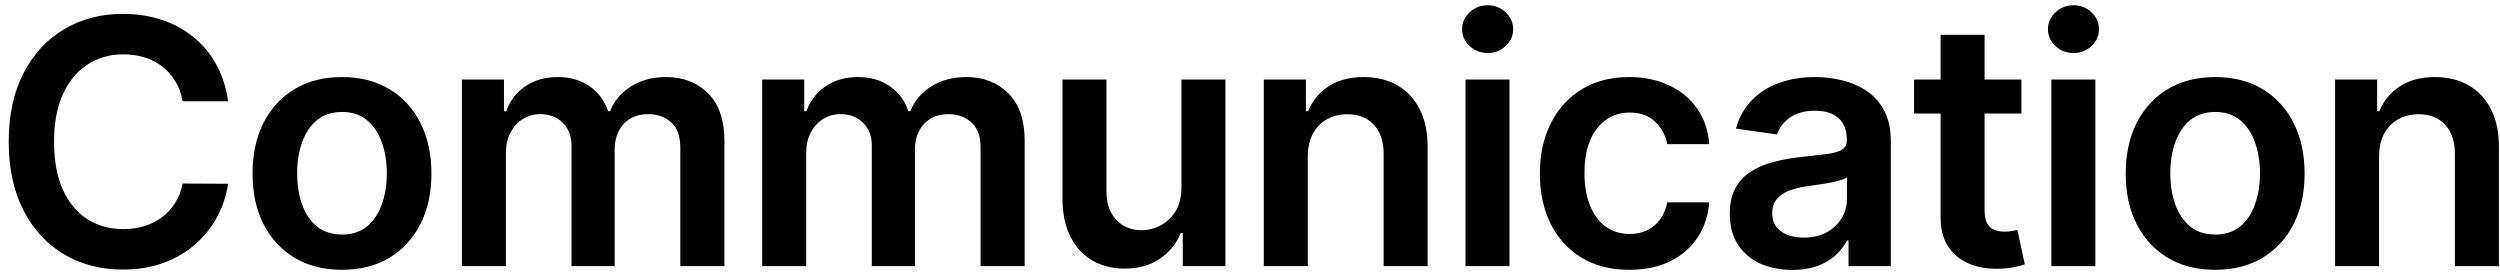 <svg width="263" height="29" viewBox="0 0 263 29" fill="none" xmlns="http://www.w3.org/2000/svg">
<path d="M23.993 10.652H19.212C19.075 9.868 18.824 9.173 18.457 8.568C18.091 7.955 17.635 7.435 17.09 7.009C16.544 6.582 15.922 6.263 15.223 6.05C14.533 5.828 13.787 5.717 12.986 5.717C11.562 5.717 10.301 6.075 9.202 6.791C8.102 7.499 7.241 8.538 6.619 9.911C5.997 11.274 5.686 12.94 5.686 14.909C5.686 16.912 5.997 18.599 6.619 19.972C7.25 21.335 8.111 22.366 9.202 23.065C10.301 23.756 11.558 24.101 12.973 24.101C13.757 24.101 14.49 23.999 15.172 23.794C15.862 23.581 16.48 23.27 17.026 22.861C17.579 22.452 18.044 21.949 18.419 21.352C18.803 20.756 19.067 20.074 19.212 19.307L23.993 19.332C23.814 20.577 23.426 21.744 22.829 22.835C22.241 23.926 21.47 24.889 20.516 25.724C19.561 26.551 18.445 27.199 17.166 27.668C15.888 28.128 14.469 28.358 12.909 28.358C10.608 28.358 8.554 27.825 6.747 26.76C4.94 25.695 3.517 24.156 2.477 22.145C1.438 20.134 0.918 17.722 0.918 14.909C0.918 12.088 1.442 9.676 2.49 7.673C3.538 5.662 4.966 4.124 6.773 3.058C8.58 1.993 10.625 1.46 12.909 1.46C14.367 1.46 15.722 1.665 16.974 2.074C18.227 2.483 19.344 3.084 20.324 3.876C21.304 4.661 22.109 5.624 22.74 6.766C23.379 7.899 23.797 9.195 23.993 10.652ZM35.977 28.384C34.059 28.384 32.398 27.962 30.991 27.118C29.585 26.274 28.494 25.094 27.719 23.577C26.951 22.06 26.568 20.287 26.568 18.259C26.568 16.23 26.951 14.453 27.719 12.928C28.494 11.402 29.585 10.217 30.991 9.374C32.398 8.53 34.059 8.108 35.977 8.108C37.895 8.108 39.557 8.53 40.963 9.374C42.369 10.217 43.456 11.402 44.223 12.928C44.998 14.453 45.386 16.23 45.386 18.259C45.386 20.287 44.998 22.06 44.223 23.577C43.456 25.094 42.369 26.274 40.963 27.118C39.557 27.962 37.895 28.384 35.977 28.384ZM36.003 24.676C37.042 24.676 37.912 24.391 38.611 23.82C39.309 23.24 39.829 22.465 40.17 21.493C40.52 20.521 40.694 19.439 40.694 18.246C40.694 17.044 40.52 15.957 40.17 14.986C39.829 14.006 39.309 13.226 38.611 12.646C37.912 12.067 37.042 11.777 36.003 11.777C34.937 11.777 34.051 12.067 33.344 12.646C32.645 13.226 32.121 14.006 31.771 14.986C31.43 15.957 31.26 17.044 31.26 18.246C31.26 19.439 31.43 20.521 31.771 21.493C32.121 22.465 32.645 23.24 33.344 23.82C34.051 24.391 34.937 24.676 36.003 24.676ZM48.594 28V8.364H53.017V11.7H53.248C53.657 10.575 54.334 9.697 55.28 9.067C56.226 8.428 57.355 8.108 58.668 8.108C59.998 8.108 61.118 8.432 62.03 9.08C62.951 9.719 63.598 10.592 63.973 11.7H64.178C64.613 10.609 65.346 9.74 66.377 9.092C67.416 8.436 68.648 8.108 70.071 8.108C71.878 8.108 73.353 8.679 74.495 9.821C75.637 10.963 76.208 12.629 76.208 14.82V28H71.567V15.536C71.567 14.317 71.243 13.426 70.596 12.864C69.948 12.293 69.155 12.007 68.218 12.007C67.101 12.007 66.228 12.357 65.597 13.055C64.975 13.746 64.664 14.645 64.664 15.753V28H60.125V15.344C60.125 14.329 59.819 13.52 59.205 12.915C58.6 12.31 57.807 12.007 56.827 12.007C56.162 12.007 55.557 12.178 55.012 12.518C54.466 12.851 54.032 13.324 53.708 13.938C53.384 14.543 53.222 15.25 53.222 16.06V28H48.594ZM80.183 28V8.364H84.606V11.7H84.836C85.245 10.575 85.923 9.697 86.869 9.067C87.815 8.428 88.944 8.108 90.257 8.108C91.586 8.108 92.707 8.432 93.619 9.08C94.539 9.719 95.187 10.592 95.562 11.7H95.766C96.201 10.609 96.934 9.74 97.965 9.092C99.005 8.436 100.237 8.108 101.66 8.108C103.467 8.108 104.941 8.679 106.083 9.821C107.225 10.963 107.796 12.629 107.796 14.82V28H103.156V15.536C103.156 14.317 102.832 13.426 102.184 12.864C101.536 12.293 100.744 12.007 99.806 12.007C98.69 12.007 97.816 12.357 97.186 13.055C96.563 13.746 96.252 14.645 96.252 15.753V28H91.714V15.344C91.714 14.329 91.407 13.52 90.793 12.915C90.188 12.31 89.396 12.007 88.416 12.007C87.751 12.007 87.146 12.178 86.6 12.518C86.055 12.851 85.62 13.324 85.296 13.938C84.972 14.543 84.811 15.25 84.811 16.06V28H80.183ZM124.287 19.741V8.364H128.915V28H124.428V24.51H124.223C123.78 25.609 123.051 26.509 122.037 27.207C121.031 27.906 119.791 28.256 118.317 28.256C117.03 28.256 115.892 27.97 114.903 27.399C113.923 26.82 113.156 25.98 112.602 24.881C112.048 23.773 111.771 22.435 111.771 20.866V8.364H116.399V20.151C116.399 21.395 116.74 22.384 117.422 23.116C118.104 23.849 118.999 24.216 120.107 24.216C120.788 24.216 121.449 24.05 122.088 23.717C122.727 23.385 123.251 22.891 123.66 22.234C124.078 21.57 124.287 20.739 124.287 19.741ZM137.581 16.494V28H132.954V8.364H137.377V11.7H137.607C138.059 10.601 138.779 9.727 139.768 9.08C140.765 8.432 141.996 8.108 143.462 8.108C144.817 8.108 145.998 8.398 147.003 8.977C148.018 9.557 148.802 10.396 149.356 11.496C149.918 12.595 150.195 13.929 150.187 15.497V28H145.559V16.213C145.559 14.901 145.218 13.874 144.536 13.132C143.863 12.391 142.929 12.02 141.736 12.02C140.927 12.02 140.206 12.199 139.576 12.557C138.954 12.906 138.464 13.413 138.106 14.078C137.756 14.743 137.581 15.548 137.581 16.494ZM154.171 28V8.364H158.799V28H154.171ZM156.498 5.577C155.765 5.577 155.134 5.334 154.606 4.848C154.077 4.354 153.813 3.761 153.813 3.071C153.813 2.372 154.077 1.78 154.606 1.294C155.134 0.8 155.765 0.553 156.498 0.553C157.239 0.553 157.87 0.8 158.39 1.294C158.918 1.78 159.182 2.372 159.182 3.071C159.182 3.761 158.918 4.354 158.39 4.848C157.87 5.334 157.239 5.577 156.498 5.577ZM171.403 28.384C169.443 28.384 167.76 27.953 166.353 27.092C164.956 26.232 163.878 25.043 163.119 23.526C162.369 22 161.994 20.244 161.994 18.259C161.994 16.264 162.378 14.504 163.145 12.979C163.912 11.445 164.994 10.251 166.392 9.399C167.798 8.538 169.46 8.108 171.378 8.108C172.971 8.108 174.382 8.402 175.609 8.99C176.845 9.57 177.829 10.392 178.562 11.457C179.295 12.514 179.713 13.75 179.815 15.165H175.392C175.213 14.219 174.787 13.43 174.113 12.8C173.449 12.161 172.558 11.841 171.442 11.841C170.496 11.841 169.665 12.097 168.949 12.608C168.233 13.111 167.674 13.835 167.274 14.781C166.882 15.727 166.686 16.861 166.686 18.182C166.686 19.52 166.882 20.671 167.274 21.634C167.666 22.588 168.216 23.325 168.923 23.845C169.639 24.357 170.478 24.612 171.442 24.612C172.123 24.612 172.733 24.484 173.27 24.229C173.815 23.965 174.271 23.585 174.638 23.091C175.004 22.597 175.255 21.996 175.392 21.288H179.815C179.704 22.678 179.295 23.909 178.588 24.983C177.88 26.048 176.917 26.884 175.699 27.489C174.48 28.085 173.048 28.384 171.403 28.384ZM188.546 28.396C187.301 28.396 186.181 28.175 185.184 27.732C184.195 27.28 183.411 26.615 182.831 25.737C182.26 24.859 181.975 23.777 181.975 22.49C181.975 21.382 182.179 20.466 182.588 19.741C182.997 19.017 183.556 18.438 184.263 18.003C184.97 17.568 185.767 17.24 186.654 17.018C187.549 16.788 188.473 16.622 189.428 16.52C190.578 16.401 191.512 16.294 192.228 16.2C192.943 16.098 193.463 15.945 193.787 15.74C194.12 15.527 194.286 15.199 194.286 14.756V14.679C194.286 13.716 194 12.97 193.429 12.442C192.858 11.913 192.036 11.649 190.962 11.649C189.828 11.649 188.929 11.896 188.265 12.391C187.608 12.885 187.165 13.469 186.935 14.142L182.614 13.528C182.955 12.335 183.517 11.338 184.301 10.537C185.086 9.727 186.044 9.122 187.178 8.722C188.311 8.312 189.564 8.108 190.936 8.108C191.882 8.108 192.824 8.219 193.762 8.44C194.699 8.662 195.556 9.028 196.331 9.54C197.107 10.043 197.729 10.729 198.198 11.598C198.675 12.467 198.914 13.554 198.914 14.858V28H194.465V25.303H194.311C194.03 25.848 193.634 26.359 193.122 26.837C192.62 27.305 191.985 27.685 191.218 27.974C190.459 28.256 189.568 28.396 188.546 28.396ZM189.747 24.996C190.676 24.996 191.482 24.812 192.164 24.446C192.845 24.071 193.37 23.577 193.736 22.963C194.111 22.349 194.299 21.68 194.299 20.956V18.642C194.154 18.761 193.907 18.872 193.557 18.974C193.216 19.077 192.833 19.166 192.407 19.243C191.98 19.32 191.559 19.388 191.141 19.447C190.723 19.507 190.361 19.558 190.054 19.601C189.364 19.695 188.746 19.848 188.201 20.061C187.655 20.274 187.225 20.572 186.909 20.956C186.594 21.331 186.436 21.817 186.436 22.413C186.436 23.266 186.747 23.909 187.37 24.344C187.992 24.778 188.784 24.996 189.747 24.996ZM212.652 8.364V11.943H201.364V8.364H212.652ZM204.151 3.659H208.779V22.094C208.779 22.716 208.873 23.193 209.06 23.526C209.256 23.849 209.512 24.071 209.827 24.19C210.143 24.31 210.492 24.369 210.875 24.369C211.165 24.369 211.429 24.348 211.668 24.305C211.915 24.263 212.103 24.224 212.231 24.19L213.01 27.808C212.763 27.893 212.41 27.987 211.949 28.09C211.498 28.192 210.944 28.251 210.287 28.268C209.128 28.303 208.084 28.128 207.155 27.744C206.226 27.352 205.489 26.747 204.944 25.929C204.407 25.111 204.143 24.088 204.151 22.861V3.659ZM215.803 28V8.364H220.431V28H215.803ZM218.13 5.577C217.397 5.577 216.766 5.334 216.238 4.848C215.709 4.354 215.445 3.761 215.445 3.071C215.445 2.372 215.709 1.78 216.238 1.294C216.766 0.8 217.397 0.553 218.13 0.553C218.871 0.553 219.502 0.8 220.022 1.294C220.55 1.78 220.814 2.372 220.814 3.071C220.814 3.761 220.55 4.354 220.022 4.848C219.502 5.334 218.871 5.577 218.13 5.577ZM233.035 28.384C231.117 28.384 229.455 27.962 228.049 27.118C226.643 26.274 225.552 25.094 224.776 23.577C224.009 22.06 223.626 20.287 223.626 18.259C223.626 16.23 224.009 14.453 224.776 12.928C225.552 11.402 226.643 10.217 228.049 9.374C229.455 8.53 231.117 8.108 233.035 8.108C234.953 8.108 236.614 8.53 238.021 9.374C239.427 10.217 240.514 11.402 241.281 12.928C242.056 14.453 242.444 16.23 242.444 18.259C242.444 20.287 242.056 22.06 241.281 23.577C240.514 25.094 239.427 26.274 238.021 27.118C236.614 27.962 234.953 28.384 233.035 28.384ZM233.06 24.676C234.1 24.676 234.97 24.391 235.668 23.82C236.367 23.24 236.887 22.465 237.228 21.493C237.578 20.521 237.752 19.439 237.752 18.246C237.752 17.044 237.578 15.957 237.228 14.986C236.887 14.006 236.367 13.226 235.668 12.646C234.97 12.067 234.1 11.777 233.06 11.777C231.995 11.777 231.109 12.067 230.401 12.646C229.703 13.226 229.178 14.006 228.829 14.986C228.488 15.957 228.318 17.044 228.318 18.246C228.318 19.439 228.488 20.521 228.829 21.493C229.178 22.465 229.703 23.24 230.401 23.82C231.109 24.391 231.995 24.676 233.06 24.676ZM250.28 16.494V28H245.652V8.364H250.075V11.7H250.305C250.757 10.601 251.477 9.727 252.466 9.08C253.463 8.432 254.695 8.108 256.16 8.108C257.516 8.108 258.696 8.398 259.702 8.977C260.716 9.557 261.5 10.396 262.054 11.496C262.616 12.595 262.893 13.929 262.885 15.497V28H258.257V16.213C258.257 14.901 257.916 13.874 257.234 13.132C256.561 12.391 255.628 12.02 254.435 12.02C253.625 12.02 252.905 12.199 252.274 12.557C251.652 12.906 251.162 13.413 250.804 14.078C250.454 14.743 250.28 15.548 250.28 16.494Z" fill="black"/>
</svg>
